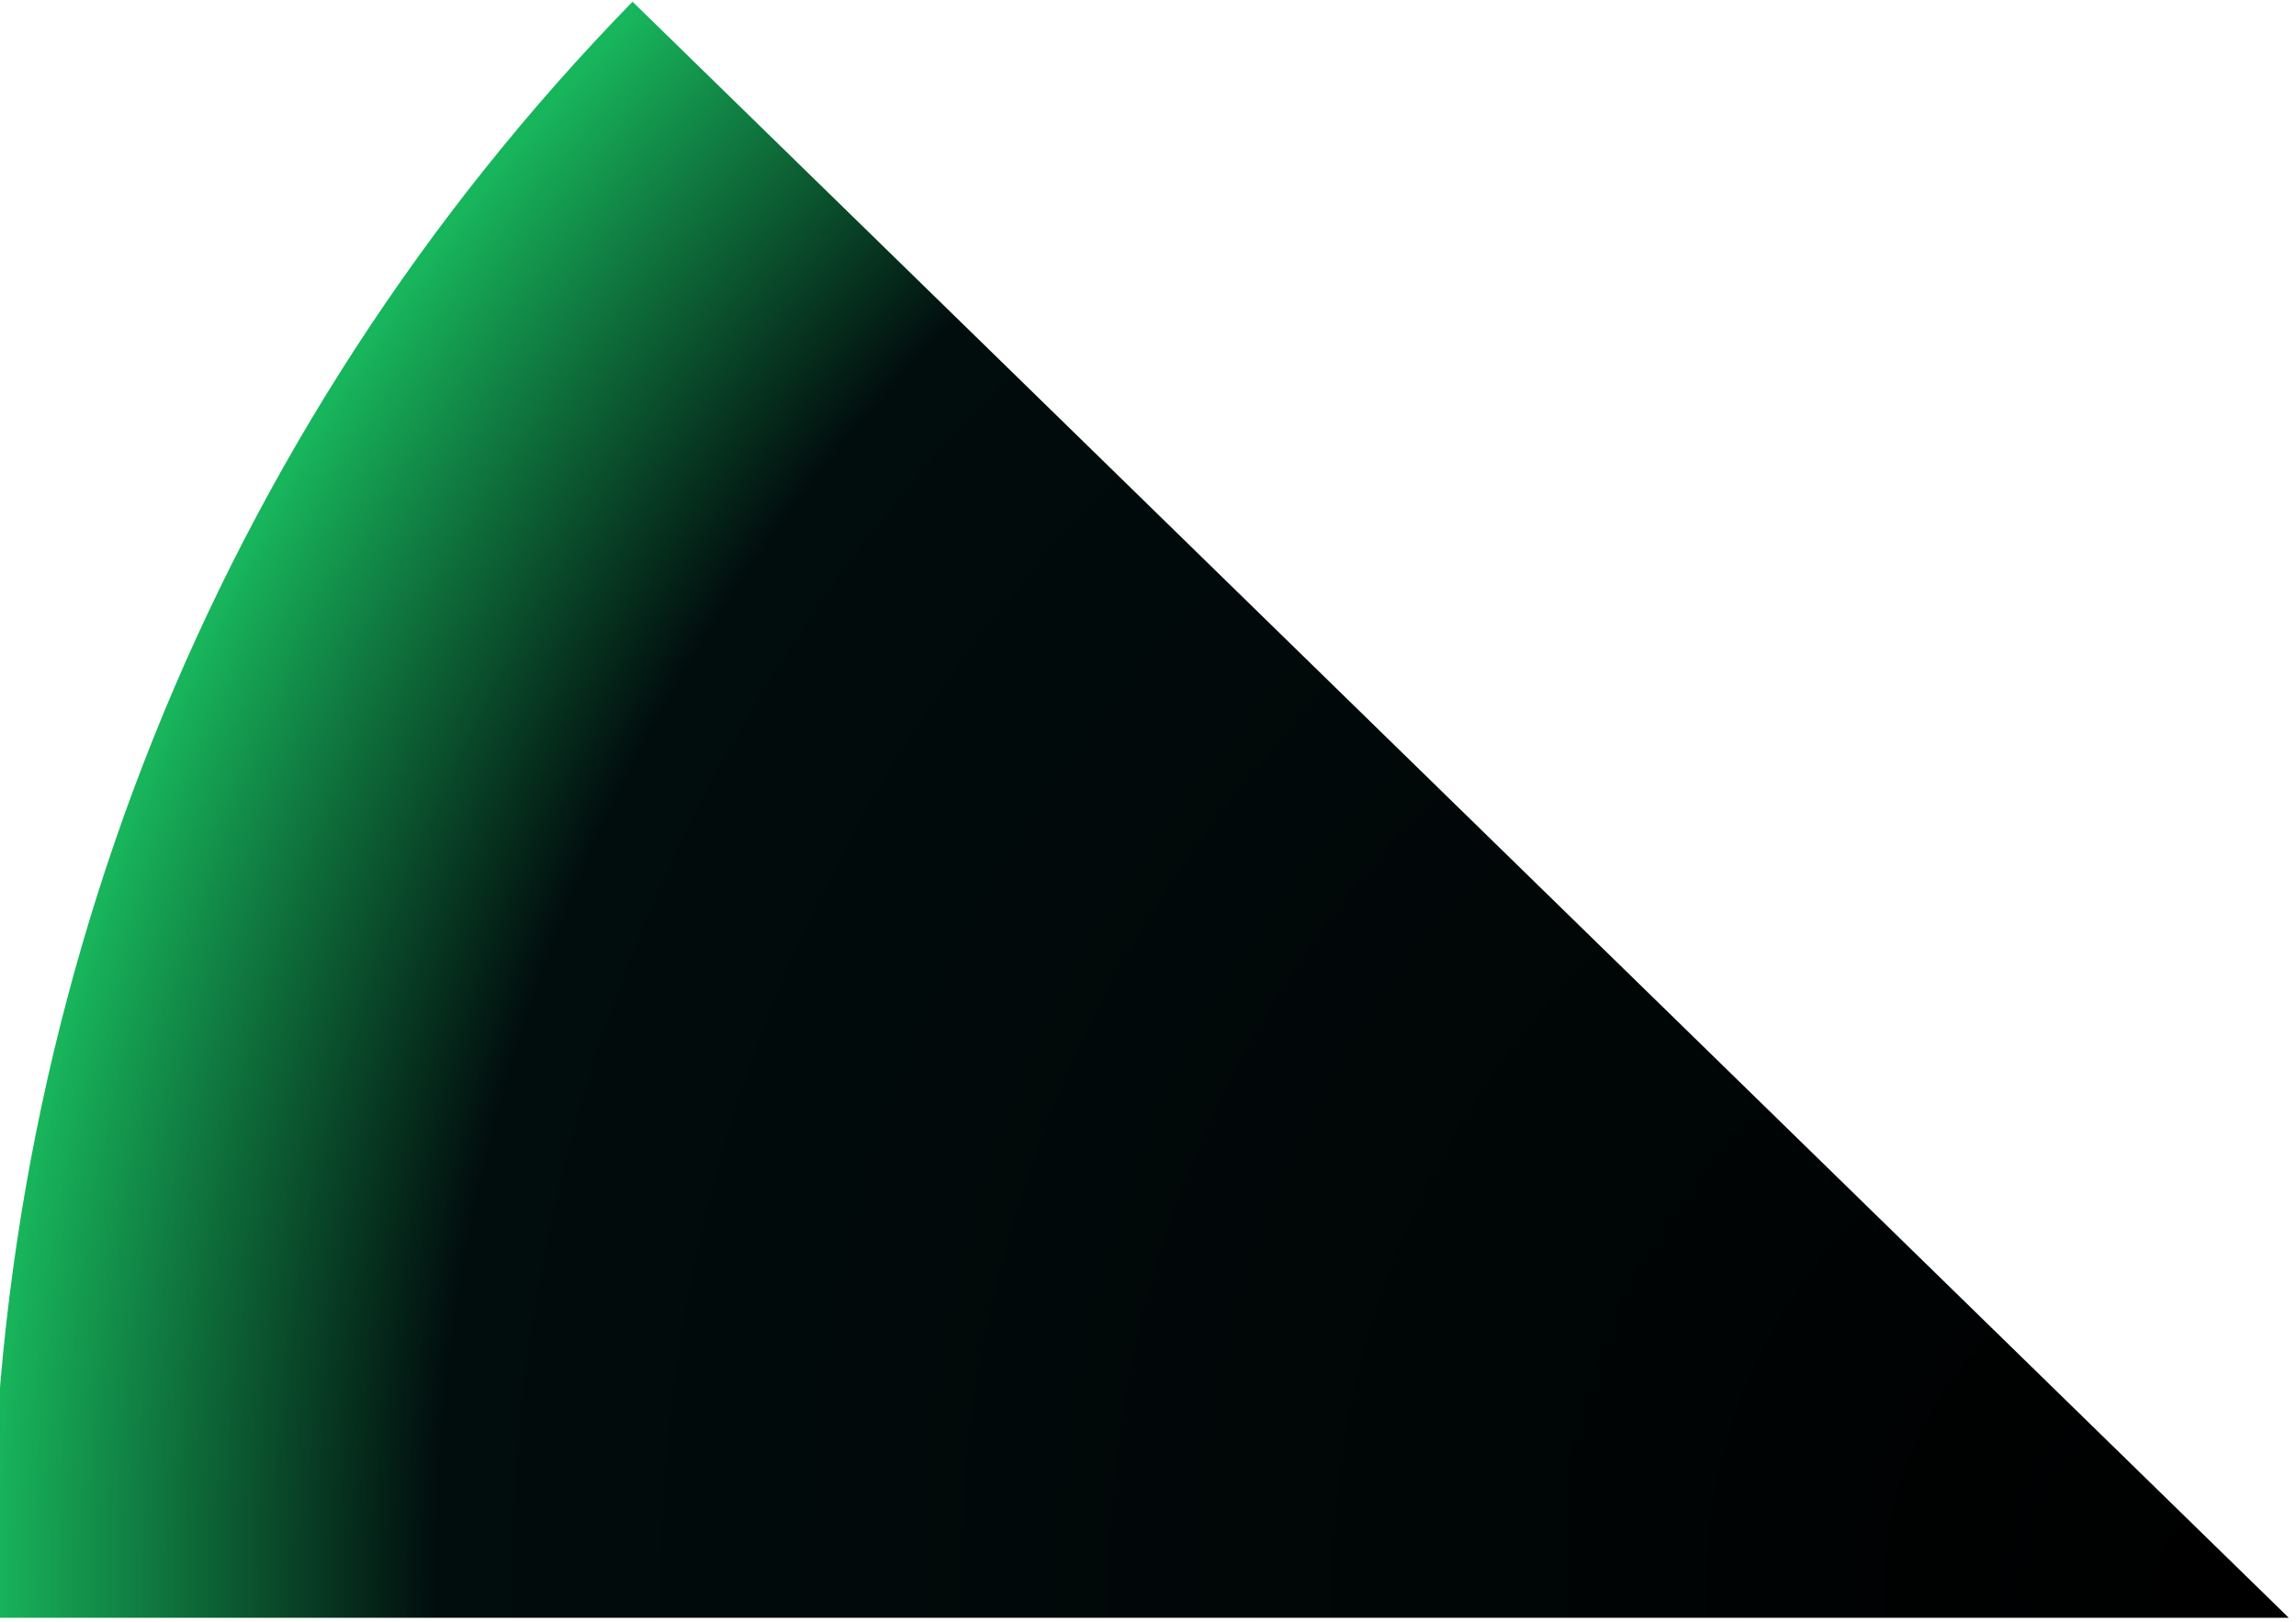 <svg width="293" height="207" viewBox="0 0 293 207" fill="none" xmlns="http://www.w3.org/2000/svg">
<path fill-rule="evenodd" clip-rule="evenodd" d="M-0.948 206.437C-0.96 205.803 -0.97 205.168 -0.978 204.533C-1.917 128.289 27.47 54.795 80.719 0.218L286.5 200.993L292.08 206.437H-0.948Z" fill="url(#paint0_radial_4_13)"/>
<defs>
<radialGradient id="paint0_radial_4_13" cx="0" cy="0" r="1" gradientUnits="userSpaceOnUse" gradientTransform="translate(286.5 200.993) rotate(-45.706) scale(287.5 287.5)">
<stop/>
<stop offset="0.8" stop-color="#010C0D"/>
<stop offset="1" stop-color="#18B65C"/>
</radialGradient>
</defs>
</svg>
